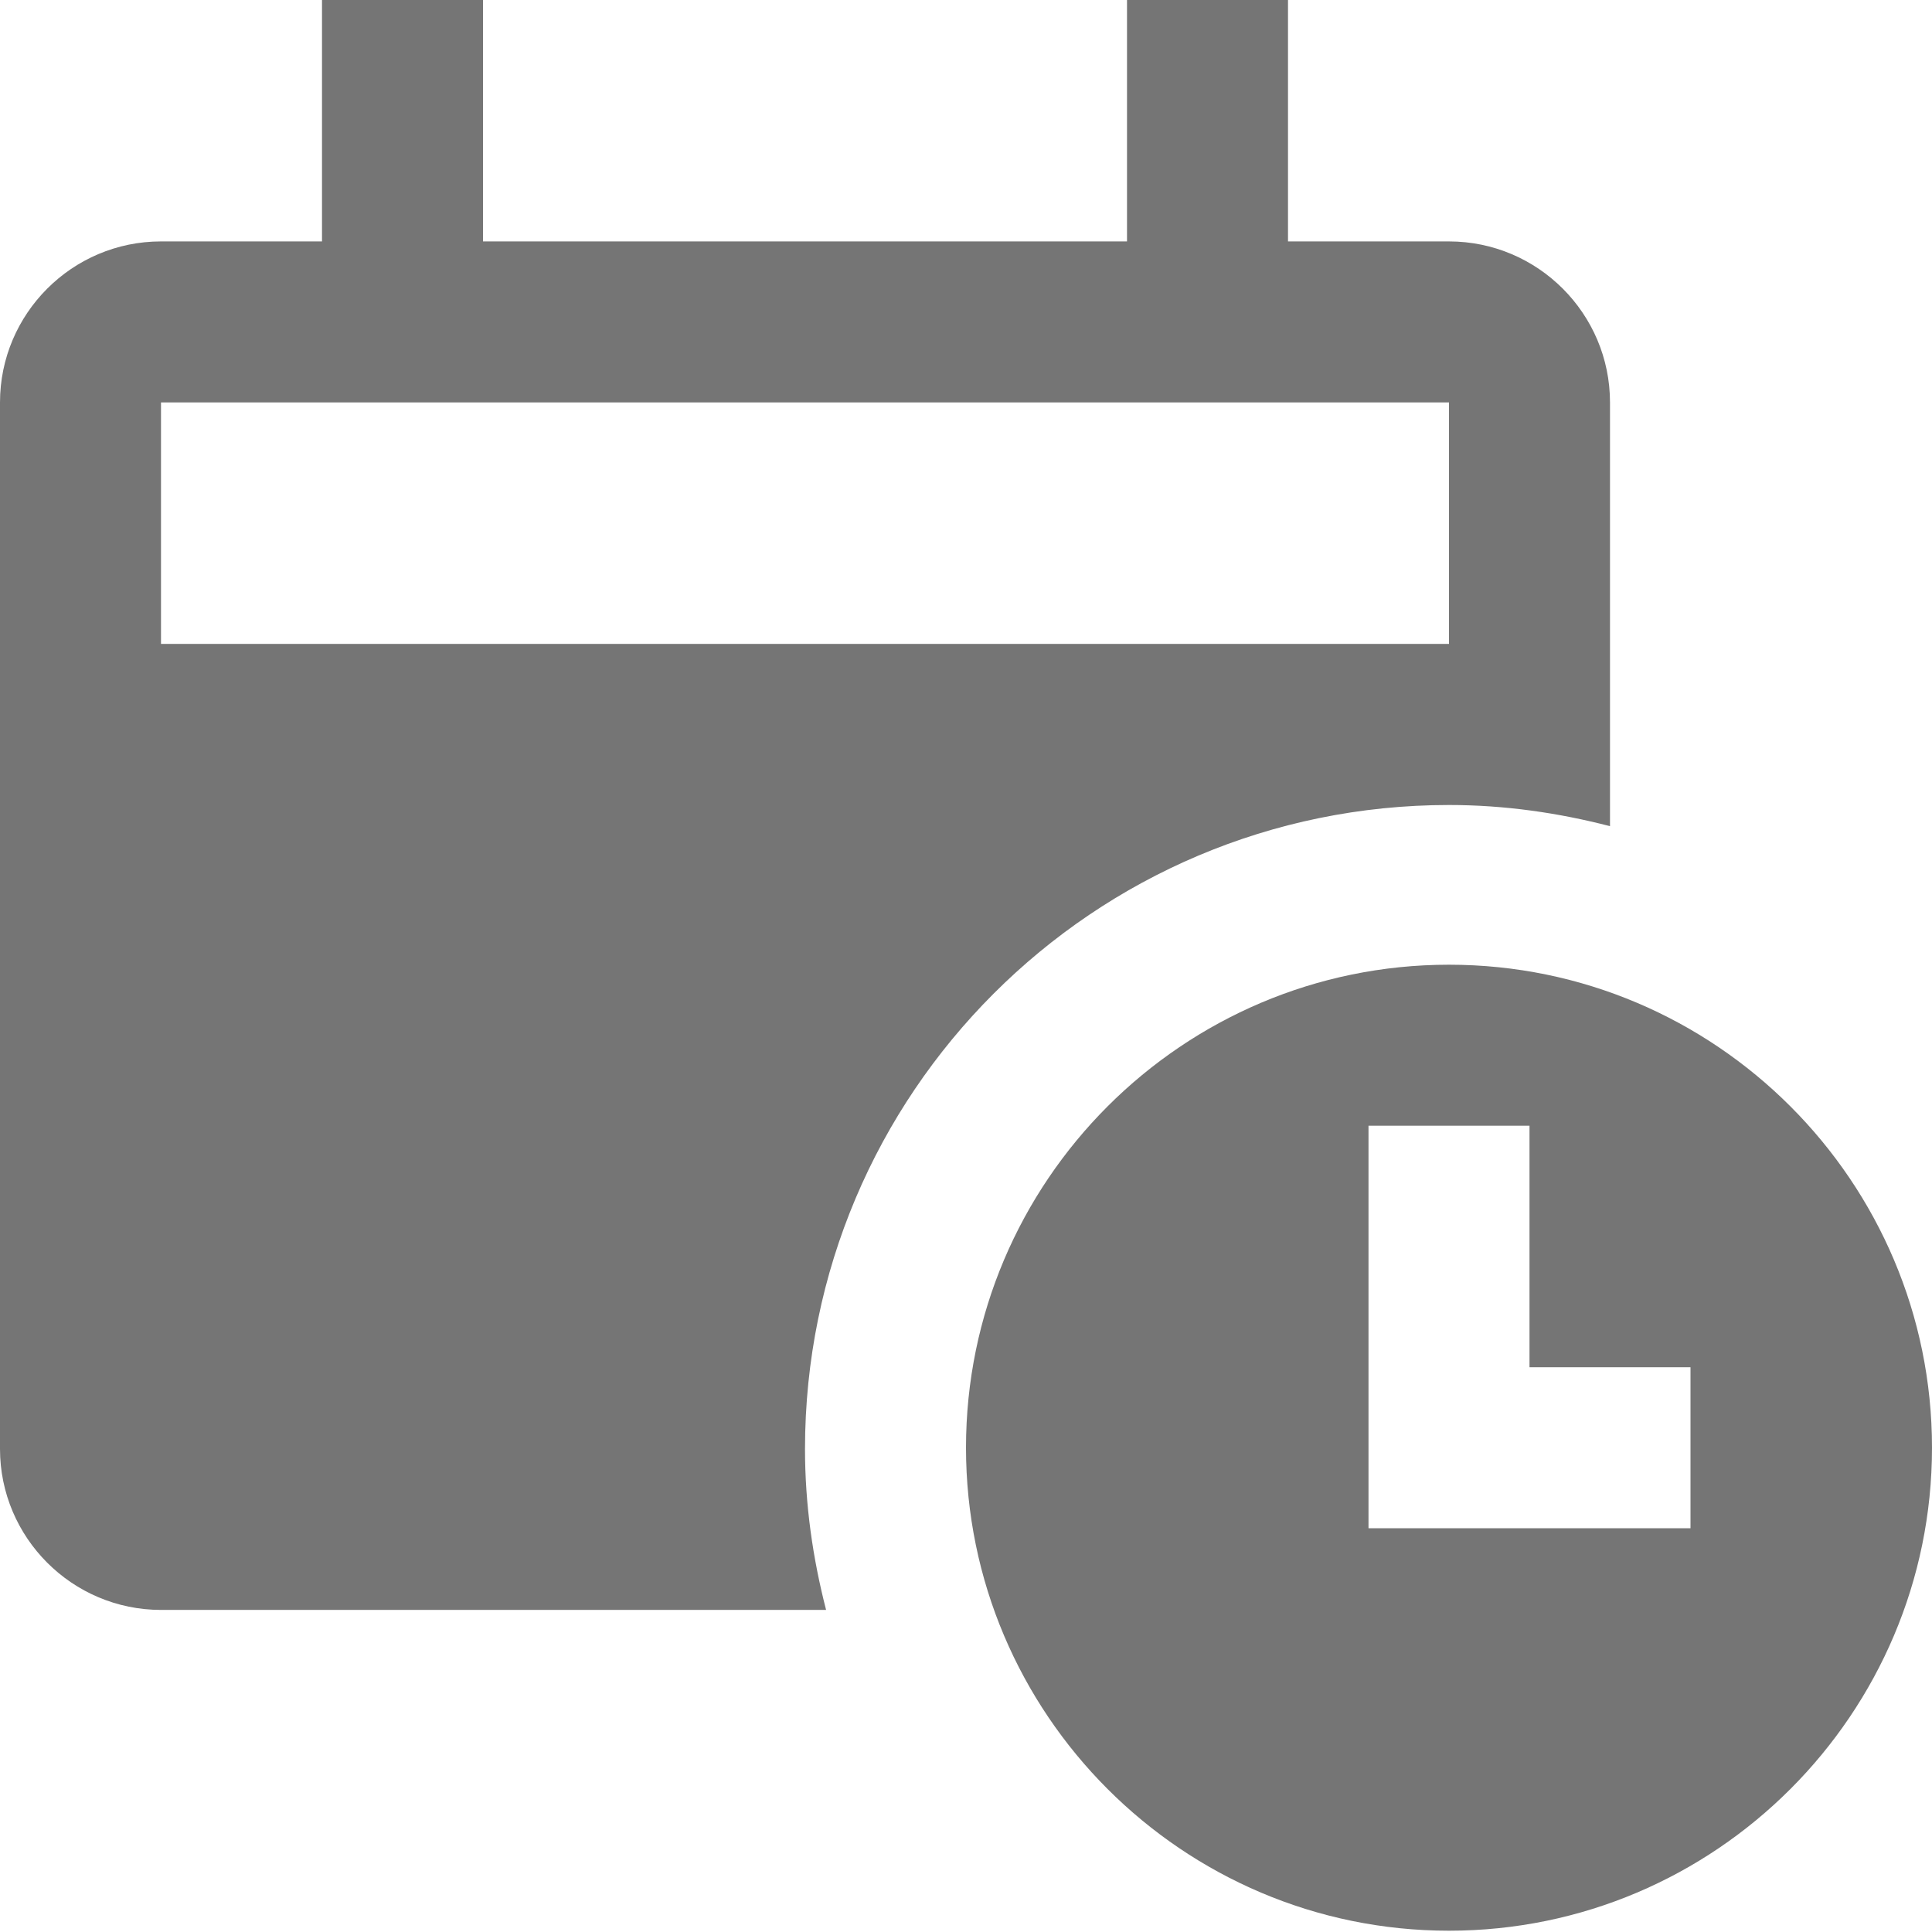 <?xml version="1.0" encoding="utf-8"?>
<!-- Generator: Adobe Illustrator 17.1.0, SVG Export Plug-In . SVG Version: 6.00 Build 0)  -->
<!DOCTYPE svg PUBLIC "-//W3C//DTD SVG 1.1//EN" "http://www.w3.org/Graphics/SVG/1.1/DTD/svg11.dtd">
<svg version="1.1" xmlns="http://www.w3.org/2000/svg" xmlns:xlink="http://www.w3.org/1999/xlink" x="0px" y="0px" width="24px"
	 height="24px" viewBox="0 0 24 24" enable-background="new 0 0 24 24" xml:space="preserve">
<g id="Frame_-_24px">
	<rect y="-0.001" fill="none" width="24" height="24"/>
</g>
<g id="Filled_Icons">
	<g>
		<path fill="#757575" d="M10,18c0-4.418,3.582-8,8-8c0.692,0,1.359,0.097,2,0.263V4.999c0-1.102-0.897-2-2-2h-2v-3h-2v3H6v-3H4v3H2
			c-1.103,0-2,0.898-2,2v13c0,1.102,0.897,2,2,2h8.262C10.097,19.359,10,18.691,10,18z M2,4.999h16v3H2V4.999z"/>
		<path fill="#757575" d="M18,11.984c-3.309,0-6,2.692-6,6c0,3.307,2.691,6,6,6s6-2.693,6-6C24,14.676,21.309,11.984,18,11.984z
			 M21,18.984h-4v-5h2v3h2V18.984z"/>
	</g>
</g>
</svg>
